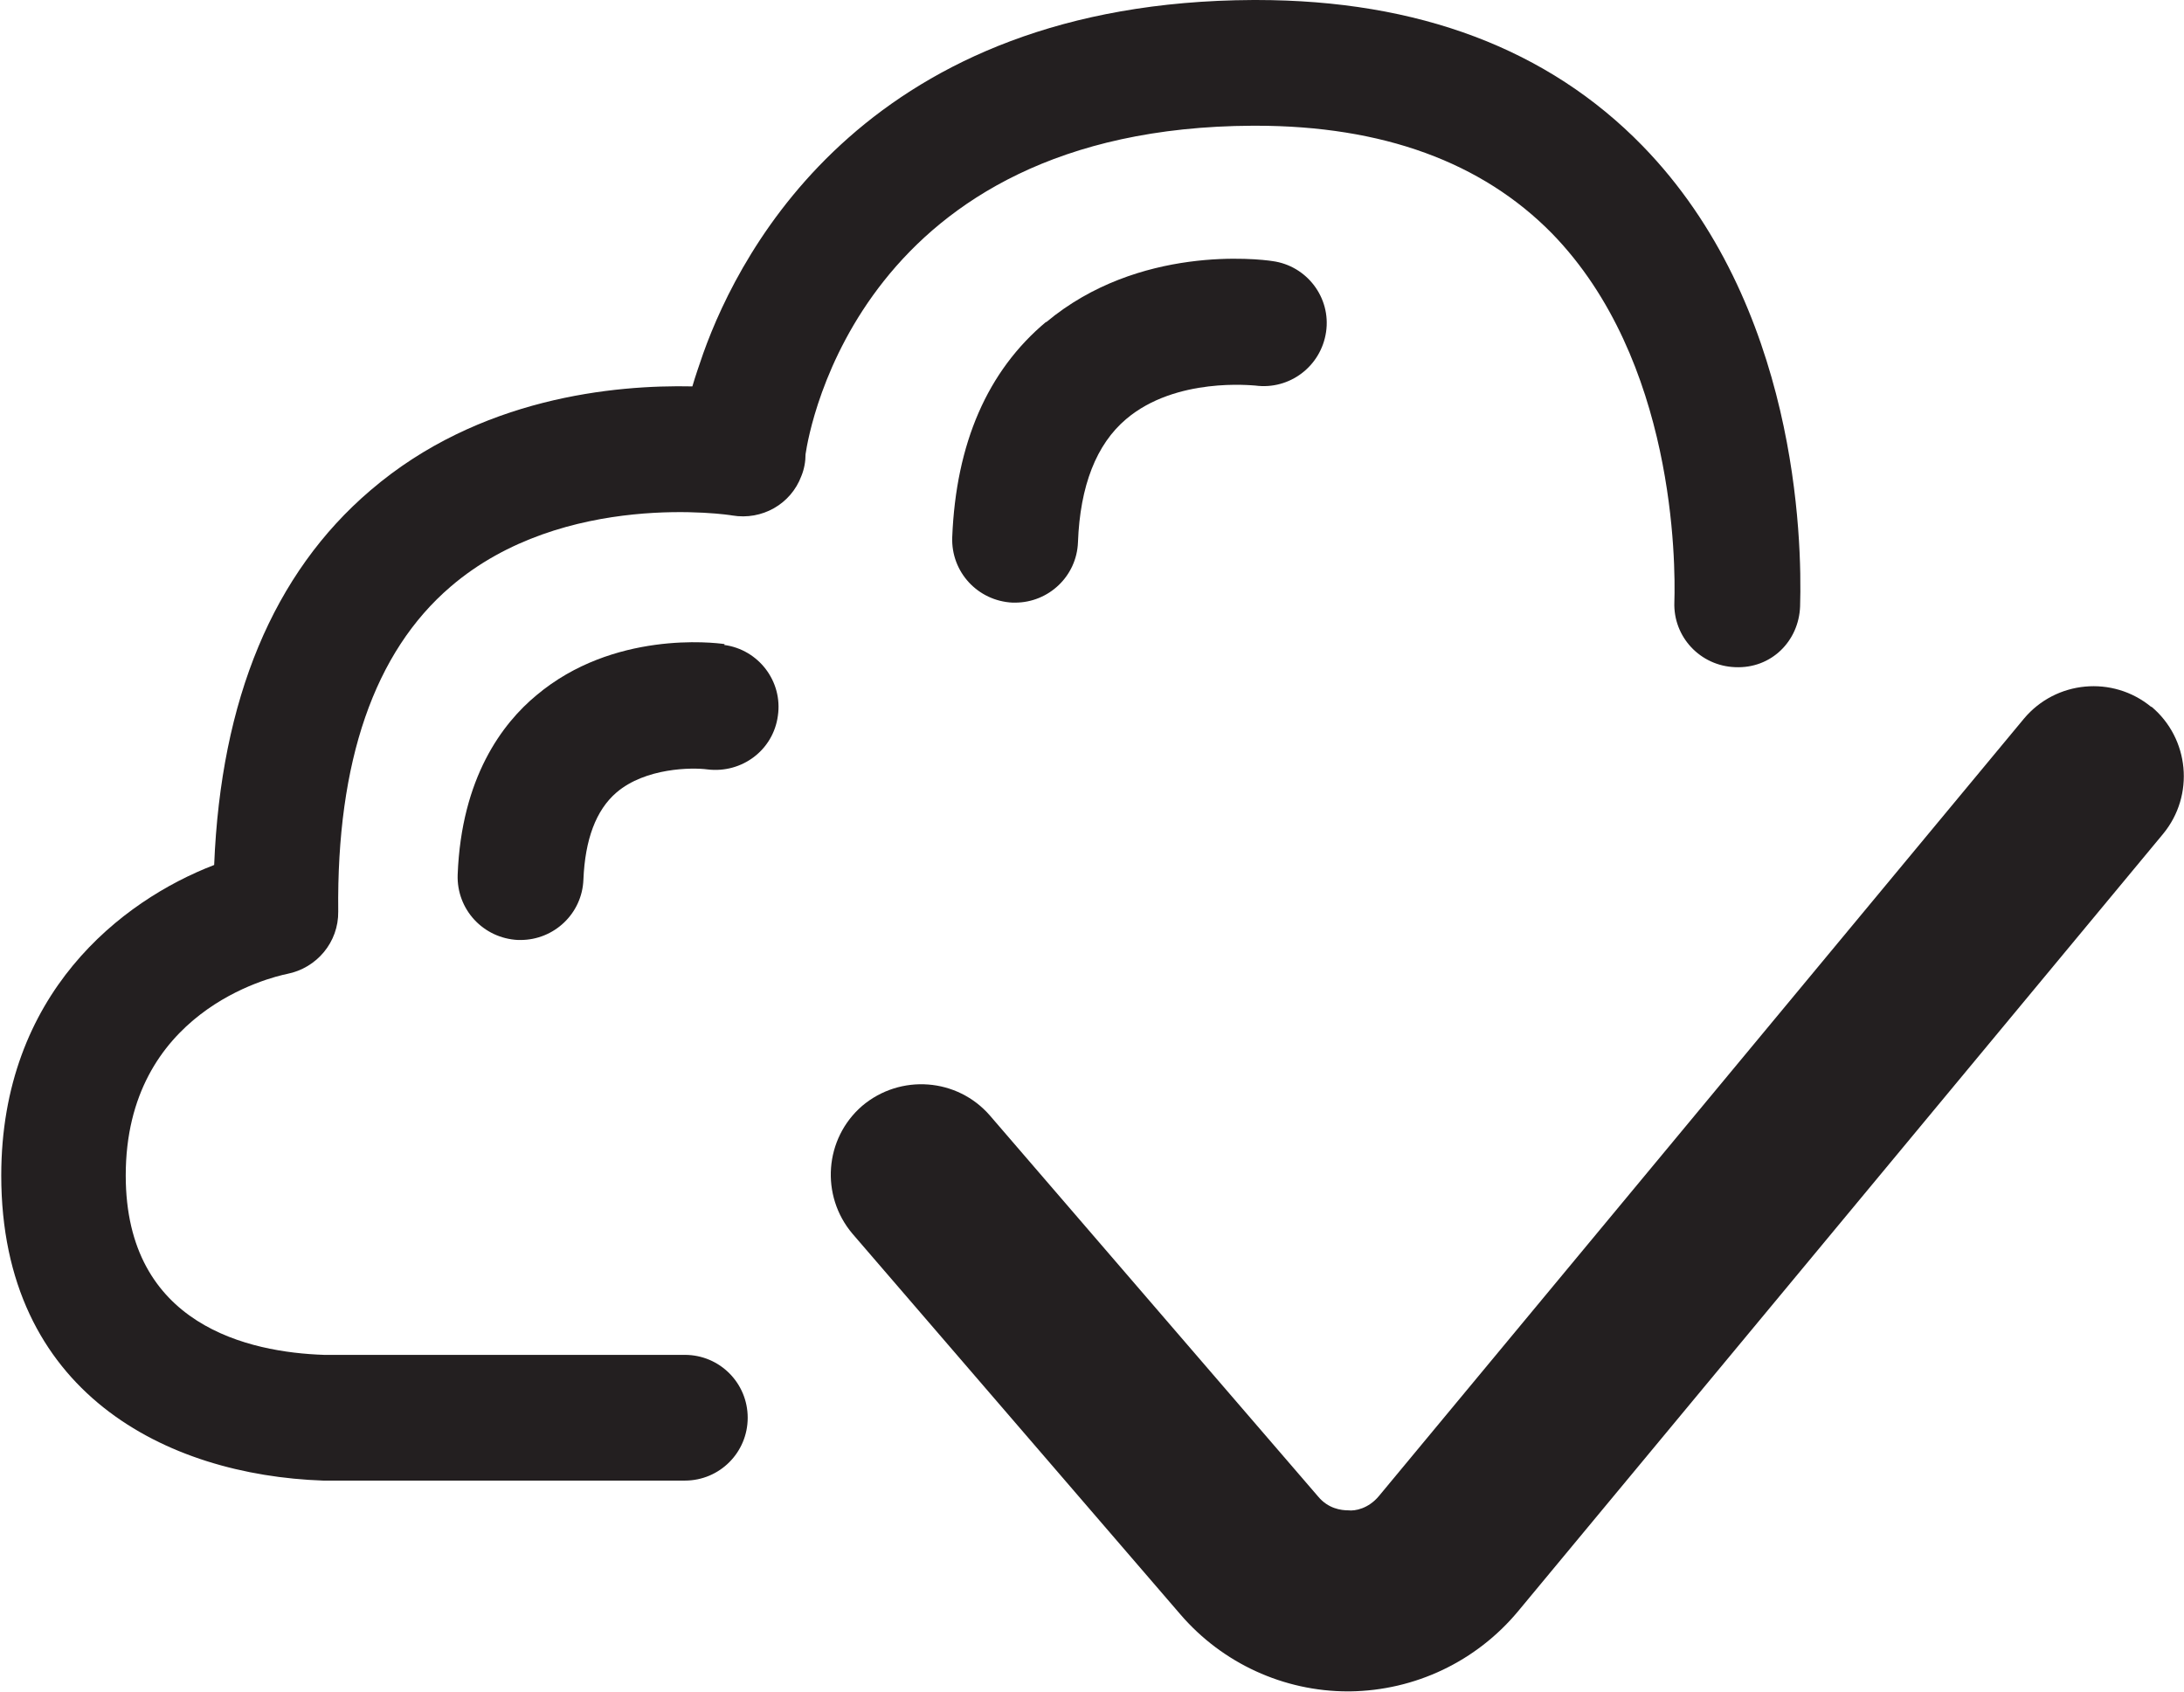 <?xml version="1.0" encoding="UTF-8"?><svg id="Layer_2" xmlns="http://www.w3.org/2000/svg" viewBox="0 0 52.11 40.37"><defs><style>.cls-1{fill:#231f20;}</style></defs><g id="Layer_1-2"><g><path class="cls-1" d="m29.89,3h.07c3.03,0,5.4.87,7.07,2.57,2.94,3.02,2.95,7.86,2.92,8.8-.03.83.62,1.52,1.45,1.55.86.04,1.52-.62,1.55-1.45.05-1.62-.07-7.2-3.76-10.99-2.25-2.31-5.35-3.48-9.21-3.48h-.08c-9.15.04-12.22,5.91-13.12,8.43-.1.29-.19.55-.26.79-1.85-.04-5.09.26-7.68,2.48-2.32,1.98-3.57,4.99-3.73,8.94-2.21.85-5.08,3.07-5.08,7.41,0,5.18,3.94,7.15,7.68,7.28h8.63c.83,0,1.5-.67,1.5-1.5s-.67-1.5-1.5-1.5H7.73c-1.77-.06-4.73-.69-4.73-4.28,0-3.91,3.46-4.73,3.85-4.81.71-.14,1.23-.76,1.22-1.49-.04-3.58.86-6.19,2.68-7.75,2.7-2.32,6.69-1.71,6.72-1.7.71.12,1.4-.27,1.65-.94.07-.17.1-.35.1-.52.09-.62,1.34-7.8,10.67-7.84Z"/><path class="cls-1" d="m51.33,16.87c-.92-.76-2.28-.63-3.04.28l-15.39,18.55c-.25.3-.57.36-.73.34-.17,0-.48-.04-.72-.33l-7.83-9.09c-.78-.9-2.14-1-3.05-.23-.9.78-1,2.14-.23,3.05l7.83,9.09c1,1.16,2.46,1.83,3.99,1.83h.05c1.55-.02,3.01-.71,4.01-1.91l15.39-18.55c.76-.92.63-2.28-.28-3.04Z"/><path class="cls-1" d="m24.96,7.68c-1.4,1.17-2.15,2.9-2.24,5.14-.03.83.61,1.52,1.44,1.56.02,0,.04,0,.06,0,.8,0,1.47-.63,1.5-1.44.05-1.35.44-2.34,1.15-2.94,1.19-1.01,3.02-.8,3.08-.8.82.11,1.57-.46,1.69-1.28.12-.82-.46-1.58-1.28-1.69-.32-.05-3.19-.39-5.4,1.46Z"/><path class="cls-1" d="m17.29,15.37c-.26-.04-2.66-.32-4.49,1.22-.81.67-1.79,1.96-1.88,4.28-.03.83.61,1.52,1.44,1.56.02,0,.04,0,.06,0,.8,0,1.47-.63,1.5-1.44.04-.96.3-1.66.79-2.08.69-.59,1.8-.6,2.17-.55.82.1,1.57-.46,1.68-1.28.12-.82-.46-1.58-1.28-1.69Z"/></g></g></svg>